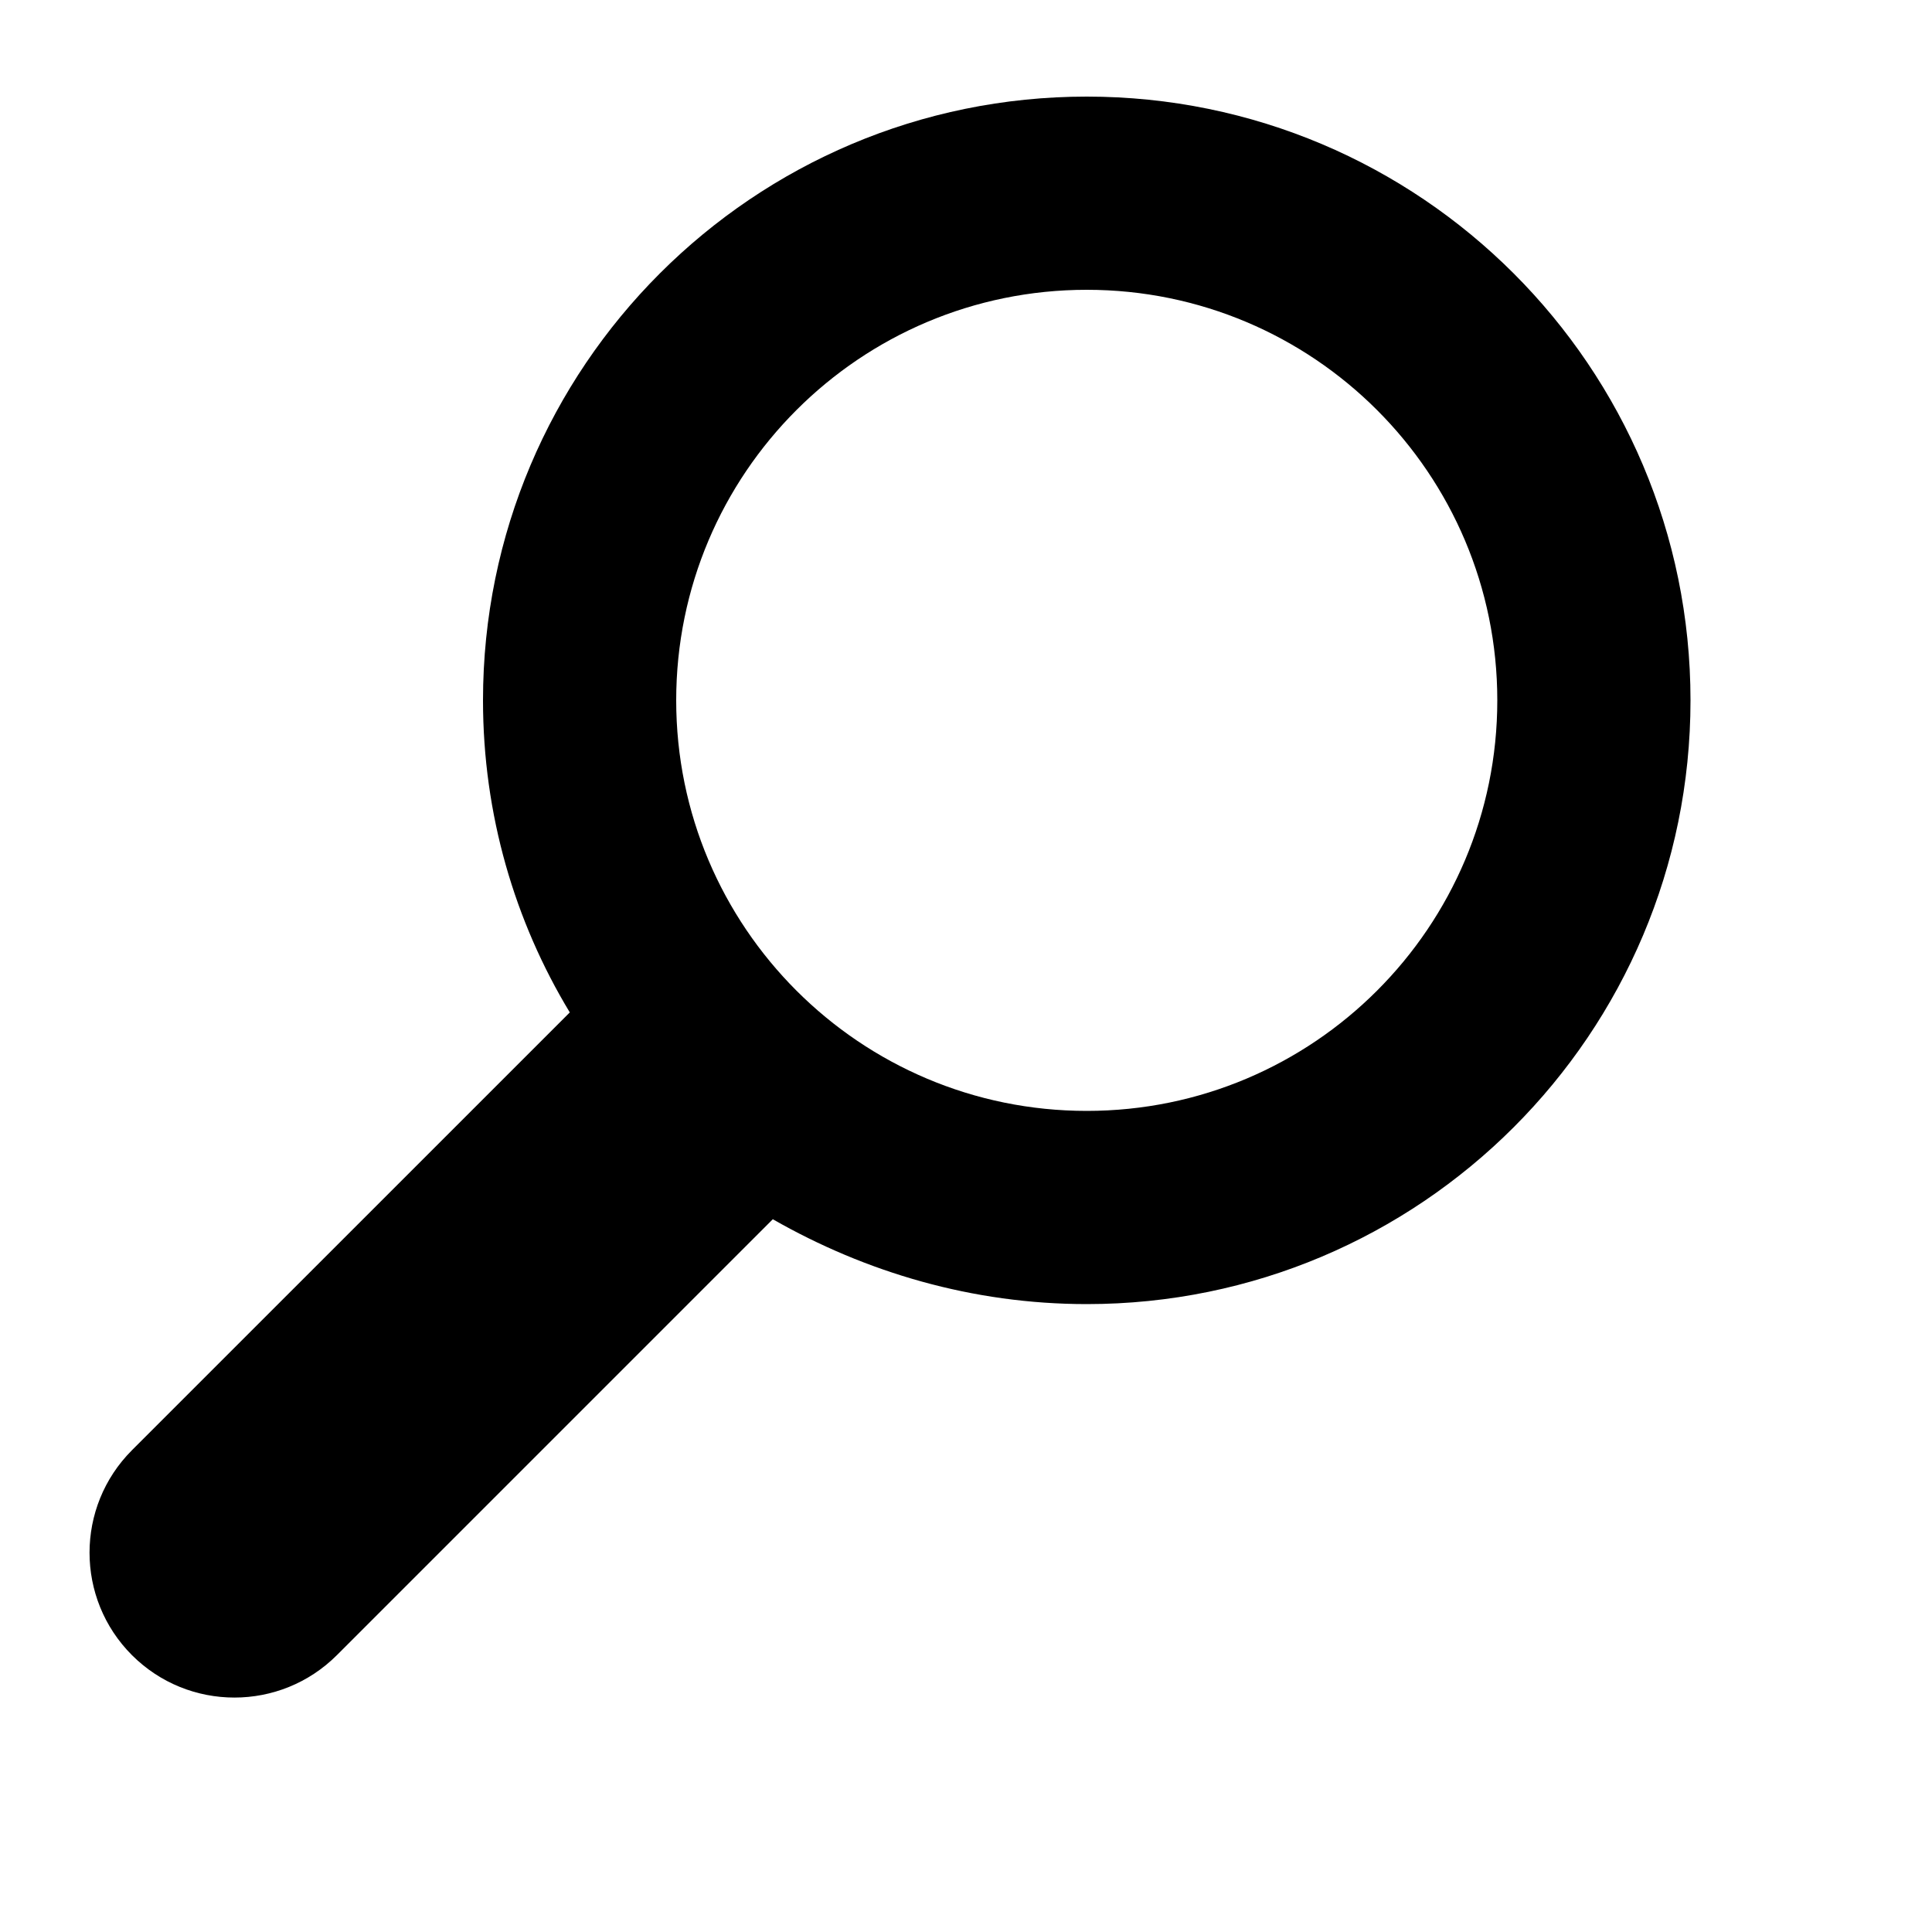 <?xml version="1.0" encoding="utf-8"?>
<!DOCTYPE svg PUBLIC "-//W3C//DTD SVG 1.1//EN" "http://www.w3.org/Graphics/SVG/1.1/DTD/svg11.dtd">
<!-- Uploaded to: SVG Repo, www.svgrepo.com, Generator: SVG Repo Mixer Tools -->
<svg width="1000px" height="1000px" viewBox="20 20 40 40" xmlns="http://www.w3.org/2000/svg" xmlns:xlink="http://www.w3.org/1999/xlink" version="1.1" baseProfile="full" enable-background="new 0 0 76.00 76.00" xml:space="preserve">
	<path fill="#000000" fill-opacity="1" stroke-width="0.2" stroke-linejoin="round" d="M 42.5,22C 49.404,22 55,27.596 55,34.5C 55,41.404 49.404,47 42.5,47C 40.136,47 37.925,46.343 36,45.243L 26.975,54.268C 25.803,55.439 23.904,55.439 22.732,54.268C 21.561,53.096 21.561,51.197 22.732,50.025L 31.797,40.961C 30.657,39.075 30,36.864 30,34.5C 30,27.596 35.596,22 42.5,22 Z M 42.5,26C 37.806,26 34,29.806 34,34.5C 34,39.194 37.806,43 42.5,43C 47.194,43 51,39.194 51,34.5C 51,29.806 47.194,26 42.5,26 Z "/>
</svg>
